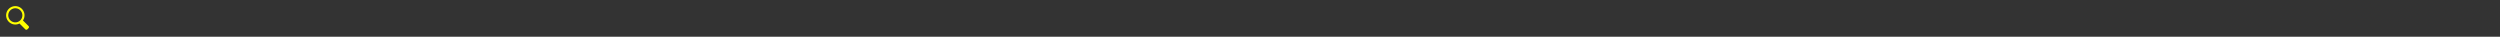 
<svg
xmlns="http://www.w3.org/2000/svg"
xmlns:xlink="http://www.w3.org/1999/xlink"
width="1632"
height="24">

    <rect width="100%" height="100%" fill="#333333" stroke="none"/>

    <!-- Define SVGs -->
    <defs>
        <!-- search -->
        <symbol id="search" viewBox="0 0 24 24" preserveAspectRatio="xMinYMin meet">
            <path d="M0 0h24v24H0z" fill="none"/>
            <path d="M18.65,17.03l-3.67-3.68A5.942,5.942,0,0,0,16,10a6,6,0,1,0-6,6,5.9,5.9,0,0,0,2.72-.65l3.81,3.8a.942.942,0,0,0,1.32,0l.8-.8A.942.942,0,0,0,18.65,17.03Zm-6.99-2.74A4.537,4.537,0,0,1,10,14.6,4.6,4.6,0,1,1,14.6,10a4.5,4.5,0,0,1-.64,2.33A4.6,4.6,0,0,1,11.66,14.29Z"/>
        </symbol>

      
    </defs>

    <!-- Set SVG sprite position and color -->
    <use xlink:href="#search"           x="0"    y="0" fill="yellow" />
    
</svg>
